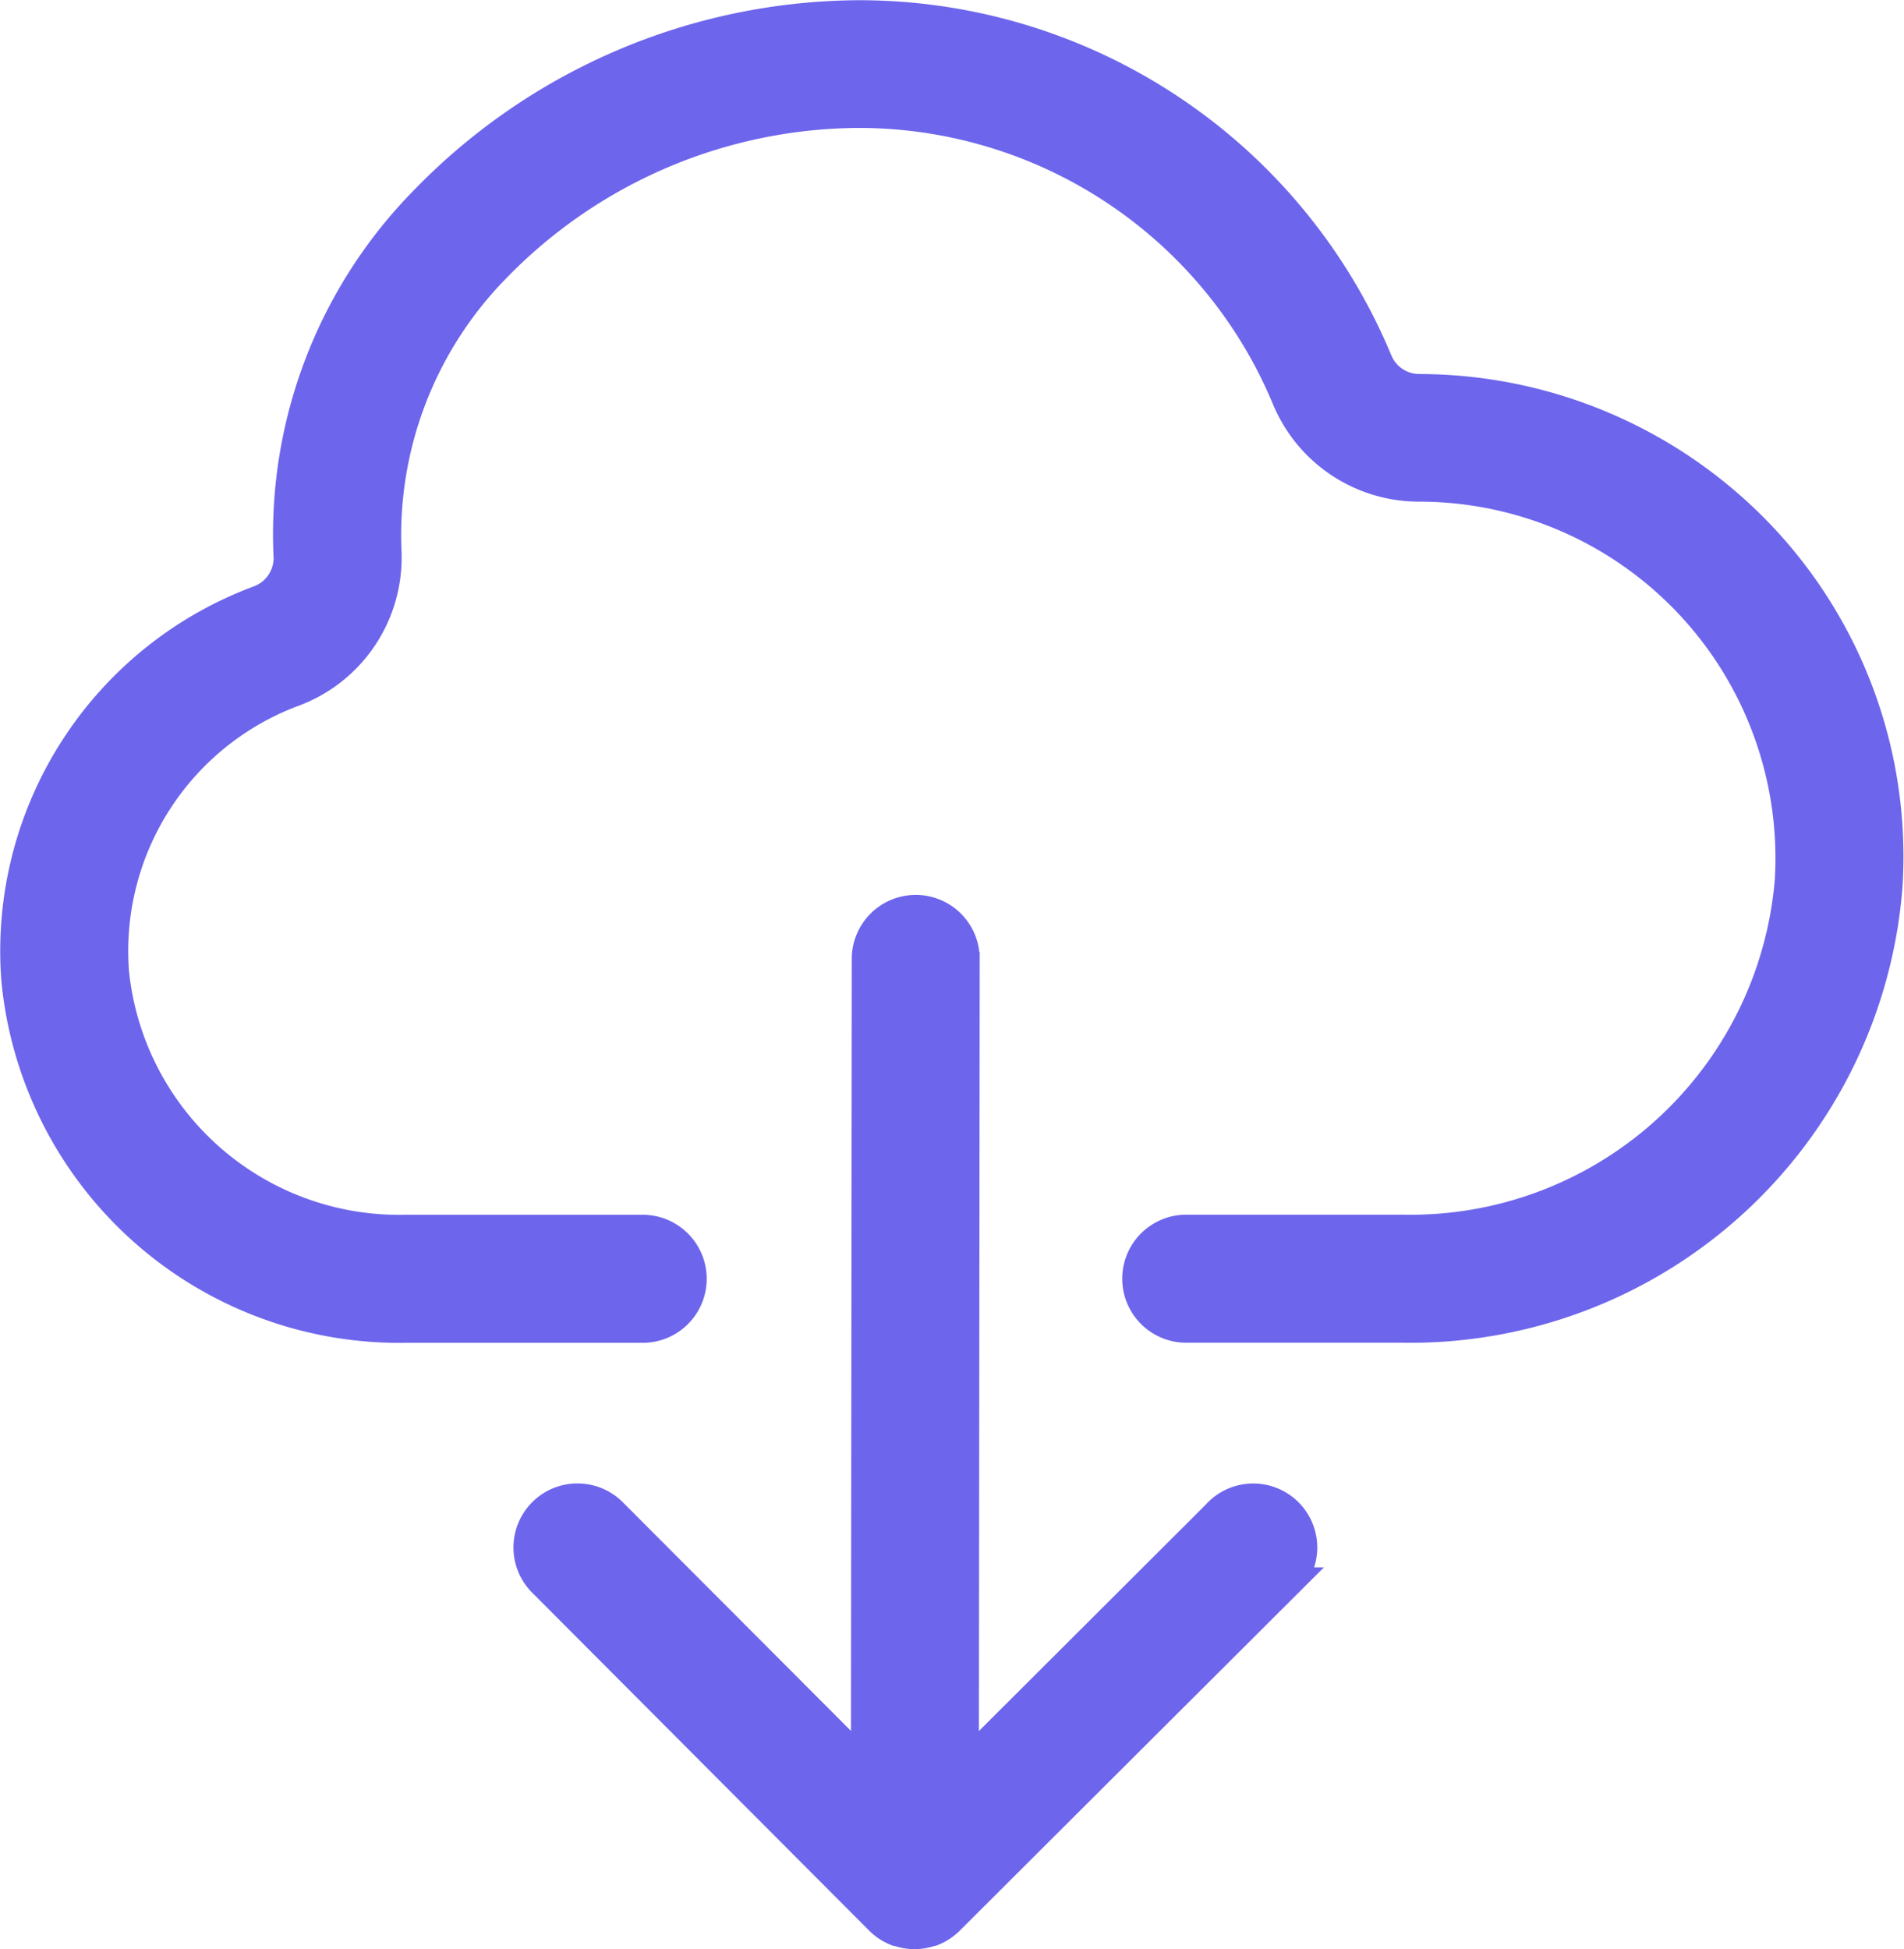 <svg xmlns="http://www.w3.org/2000/svg" width="18.113" height="18.544" viewBox="0 0 18.113 18.544">
  <g id="Group_22" data-name="Group 22" transform="translate(-399.723 -609.11)">
    <path id="Path_50" data-name="Path 50" d="M416.472,614.218a4.482,4.482,0,0,0-3.254-1.4h0a.438.438,0,0,1-.4-.276,5.334,5.334,0,0,0-4.927-3.28,5.783,5.783,0,0,0-4.115,1.754,4.518,4.518,0,0,0-1.3,3.4.44.44,0,0,1-.3.418,3.55,3.55,0,0,0-2.29,3.6,3.653,3.653,0,0,0,3.691,3.3h2.26a.459.459,0,1,0,0-.918h-2.26a2.733,2.733,0,0,1-2.776-2.453,2.639,2.639,0,0,1,1.7-2.676,1.353,1.353,0,0,0,.892-1.32,3.639,3.639,0,0,1,1.045-2.721,4.85,4.85,0,0,1,3.451-1.469,4.418,4.418,0,0,1,4.081,2.717,1.354,1.354,0,0,0,1.251.838h0a3.541,3.541,0,0,1,3.535,3.762,3.628,3.628,0,0,1-3.691,3.321h-2.057a.459.459,0,1,0,0,.918h2.057a4.546,4.546,0,0,0,4.606-4.184A4.425,4.425,0,0,0,416.472,614.218Z" transform="translate(0)" fill="#6D65EC" stroke="#6D65EC" stroke-width="0.3"/>
    <path id="Path_51" data-name="Path 51" d="M422.4,642.838l-2.425,2.42.008-7.707a.459.459,0,0,0-.458-.459h0a.459.459,0,0,0-.459.458l-.008,7.707-2.42-2.425a.459.459,0,1,0-.65.648l3.2,3.209h0a.457.457,0,0,0,.15.1l.008,0a.458.458,0,0,0,.167.032h0a.463.463,0,0,0,.168-.032l.006,0a.459.459,0,0,0,.15-.1h0l3.208-3.2a.459.459,0,1,0-.648-.649Z" transform="translate(-11.09 -19.319)" fill="#6D65EC" stroke="#6D65EC" stroke-width="0.3"/>
  </g>
</svg>
